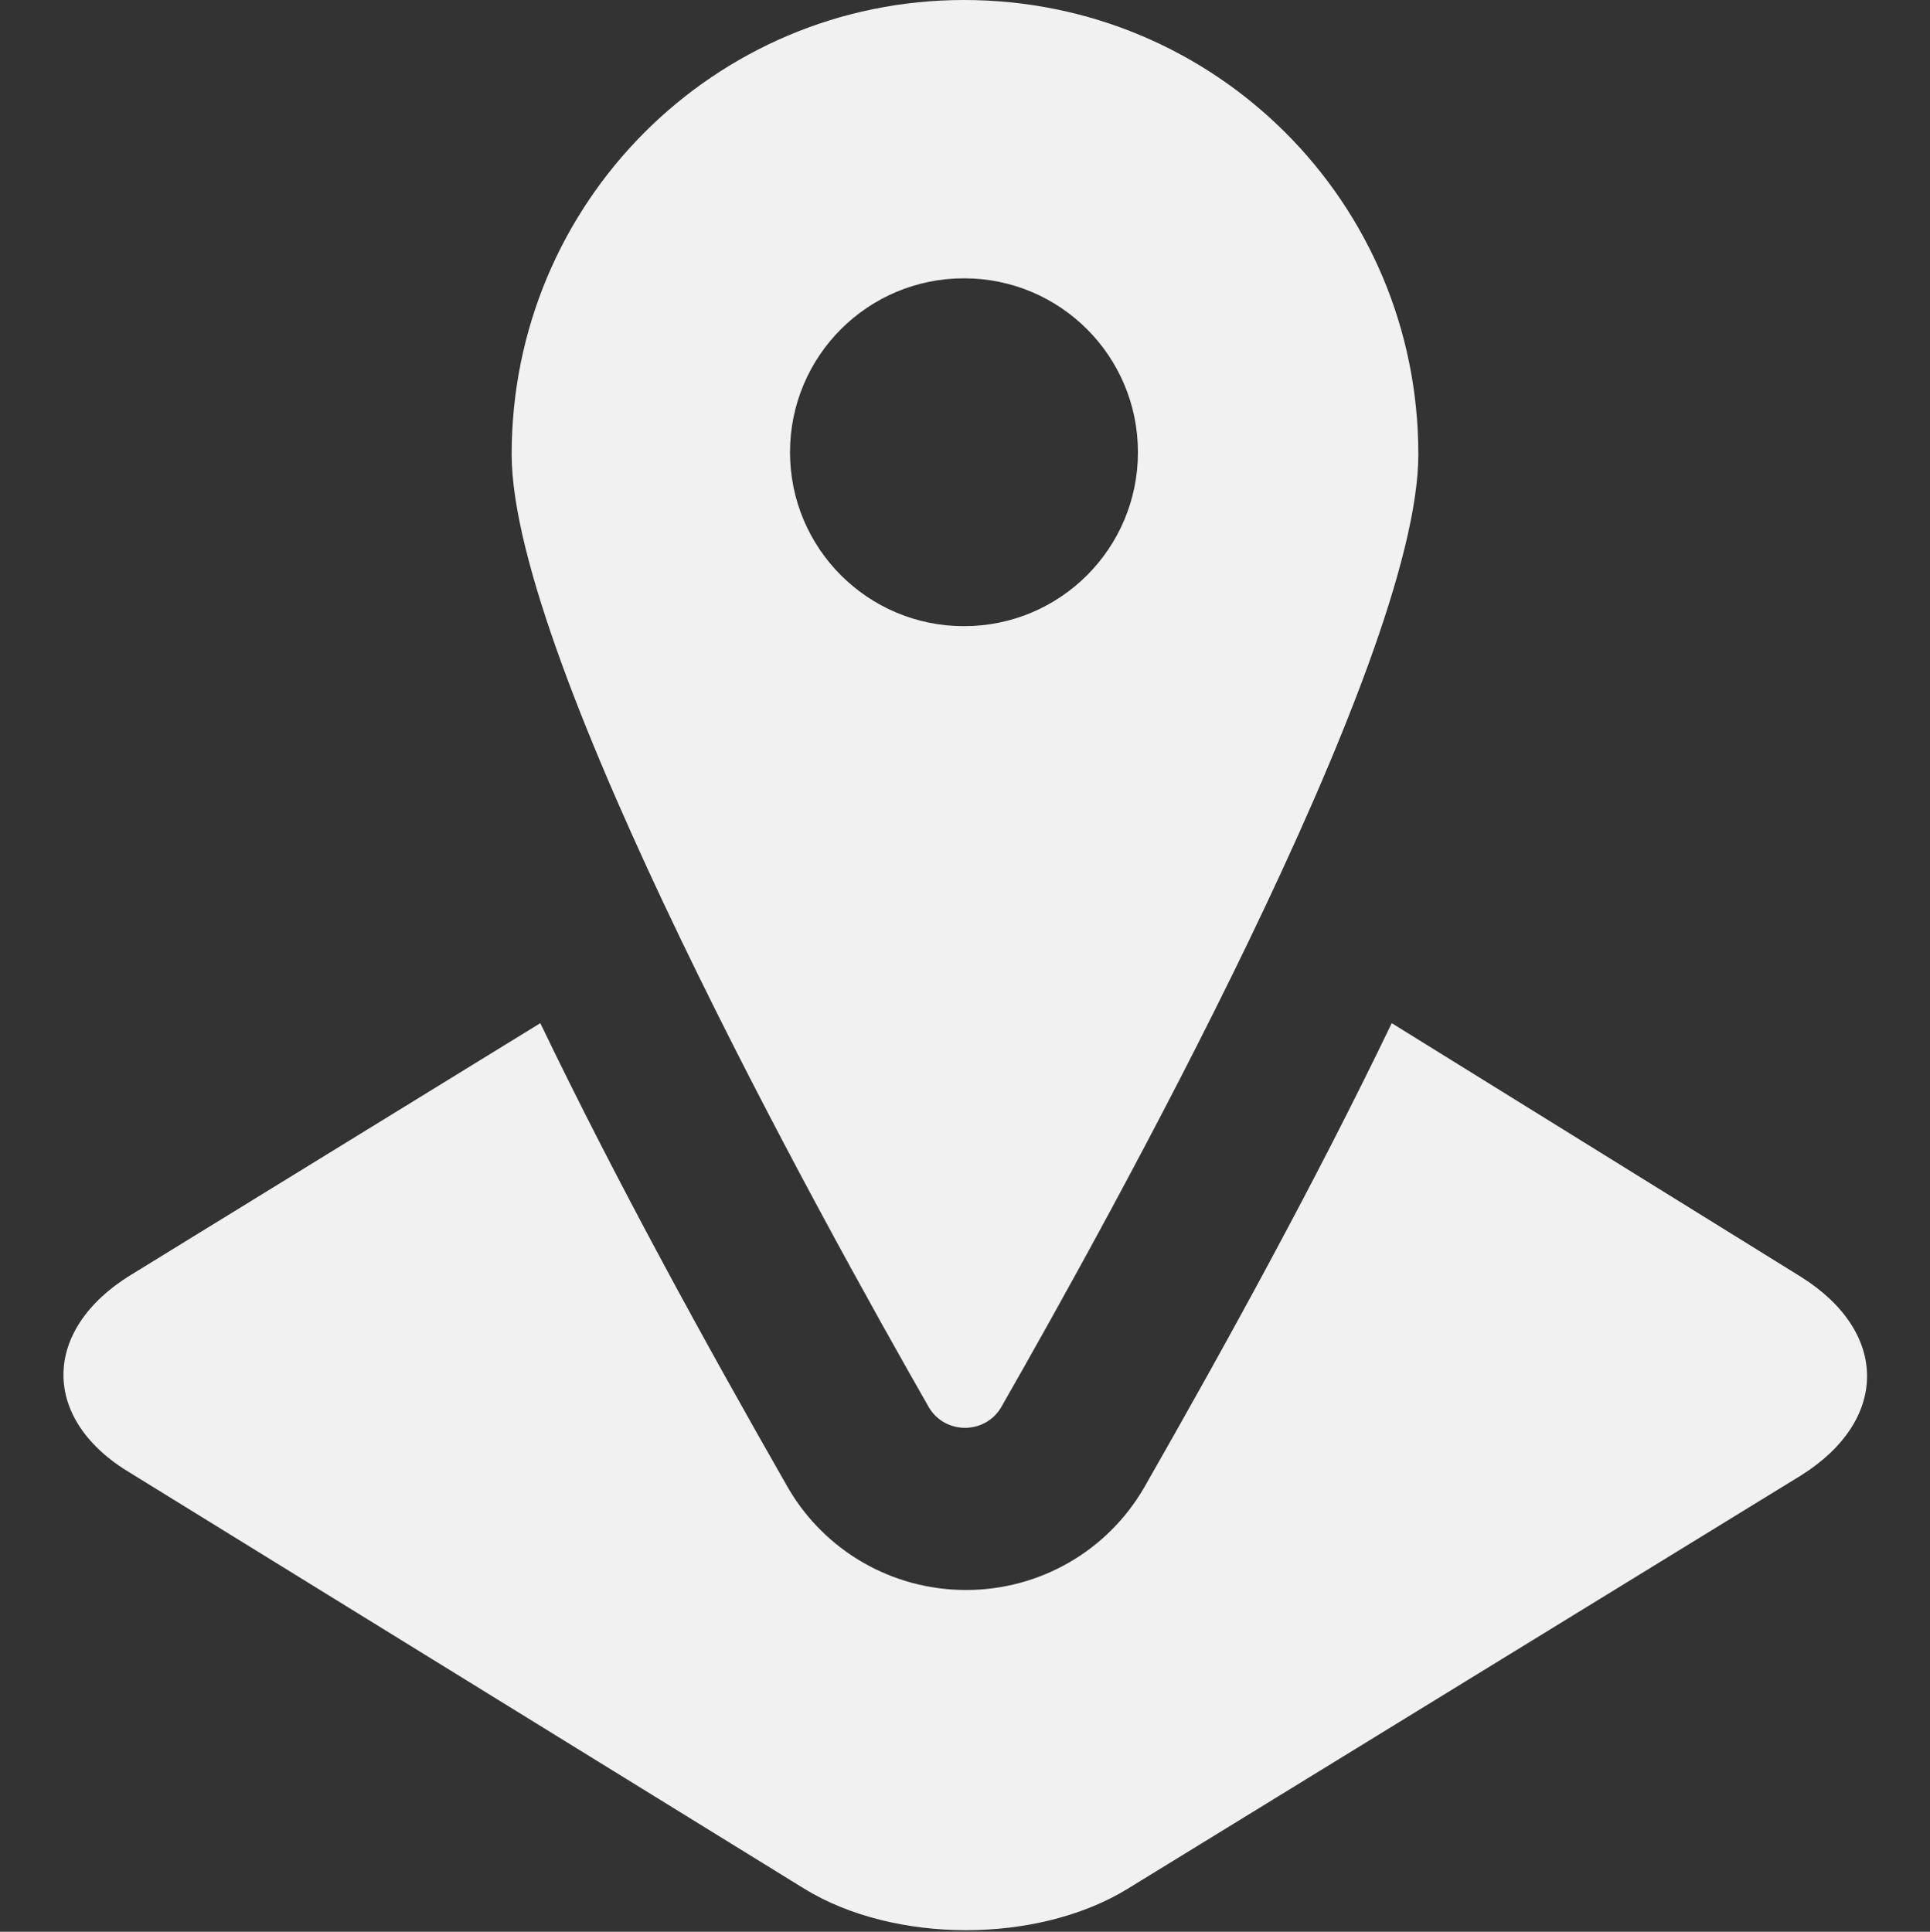 <?xml version="1.0" encoding="utf-8"?>
<!-- Generator: Adobe Illustrator 22.1.0, SVG Export Plug-In . SVG Version: 6.00 Build 0)  -->
<svg version="1.1" id="Camada_1" xmlns="http://www.w3.org/2000/svg" xmlns:xlink="http://www.w3.org/1999/xlink" x="0px" y="0px"
	 viewBox="0 0 94.3 94.4" style="enable-background:new 0 0 94.3 94.4;" xml:space="preserve">
<rect x="0" y="0" width="94.3" height="94.4" fill="#333333" stroke="none"/>
<style type="text/css">
	.st0{fill:#F1F1F1;}
</style>
<path class="st0" d="M47.1,0C34.9,0,25,9.9,25,22.2c0,10.1,15.2,37.5,20.4,46.6c0.8,1.3,2.7,1.3,3.5,0c5.2-9.1,20.4-36.4,20.4-46.6
	C69.3,9.9,59.4,0,47.1,0z M47.1,30.6c-4.7,0-8.5-3.8-8.5-8.5s3.8-8.5,8.5-8.5s8.5,3.8,8.5,8.5S51.8,30.6,47.1,30.6z"/>
<g>
	<g>
		<path class="st0" d="M88,62.4L68,50c-3.7,7.7-8.1,15.7-12.1,22.7c-1.8,3.1-5.1,5-8.7,5s-6.9-1.9-8.7-5c-4-7-8.4-15-12.1-22.7
			l-20,12.3C2,65,2,69.4,6.4,72l32.9,20.3c4.4,2.7,11.4,2.7,15.8,0L88,72.1C92.3,69.4,92.3,65.1,88,62.4z"/>
	</g>
</g>
</svg>

